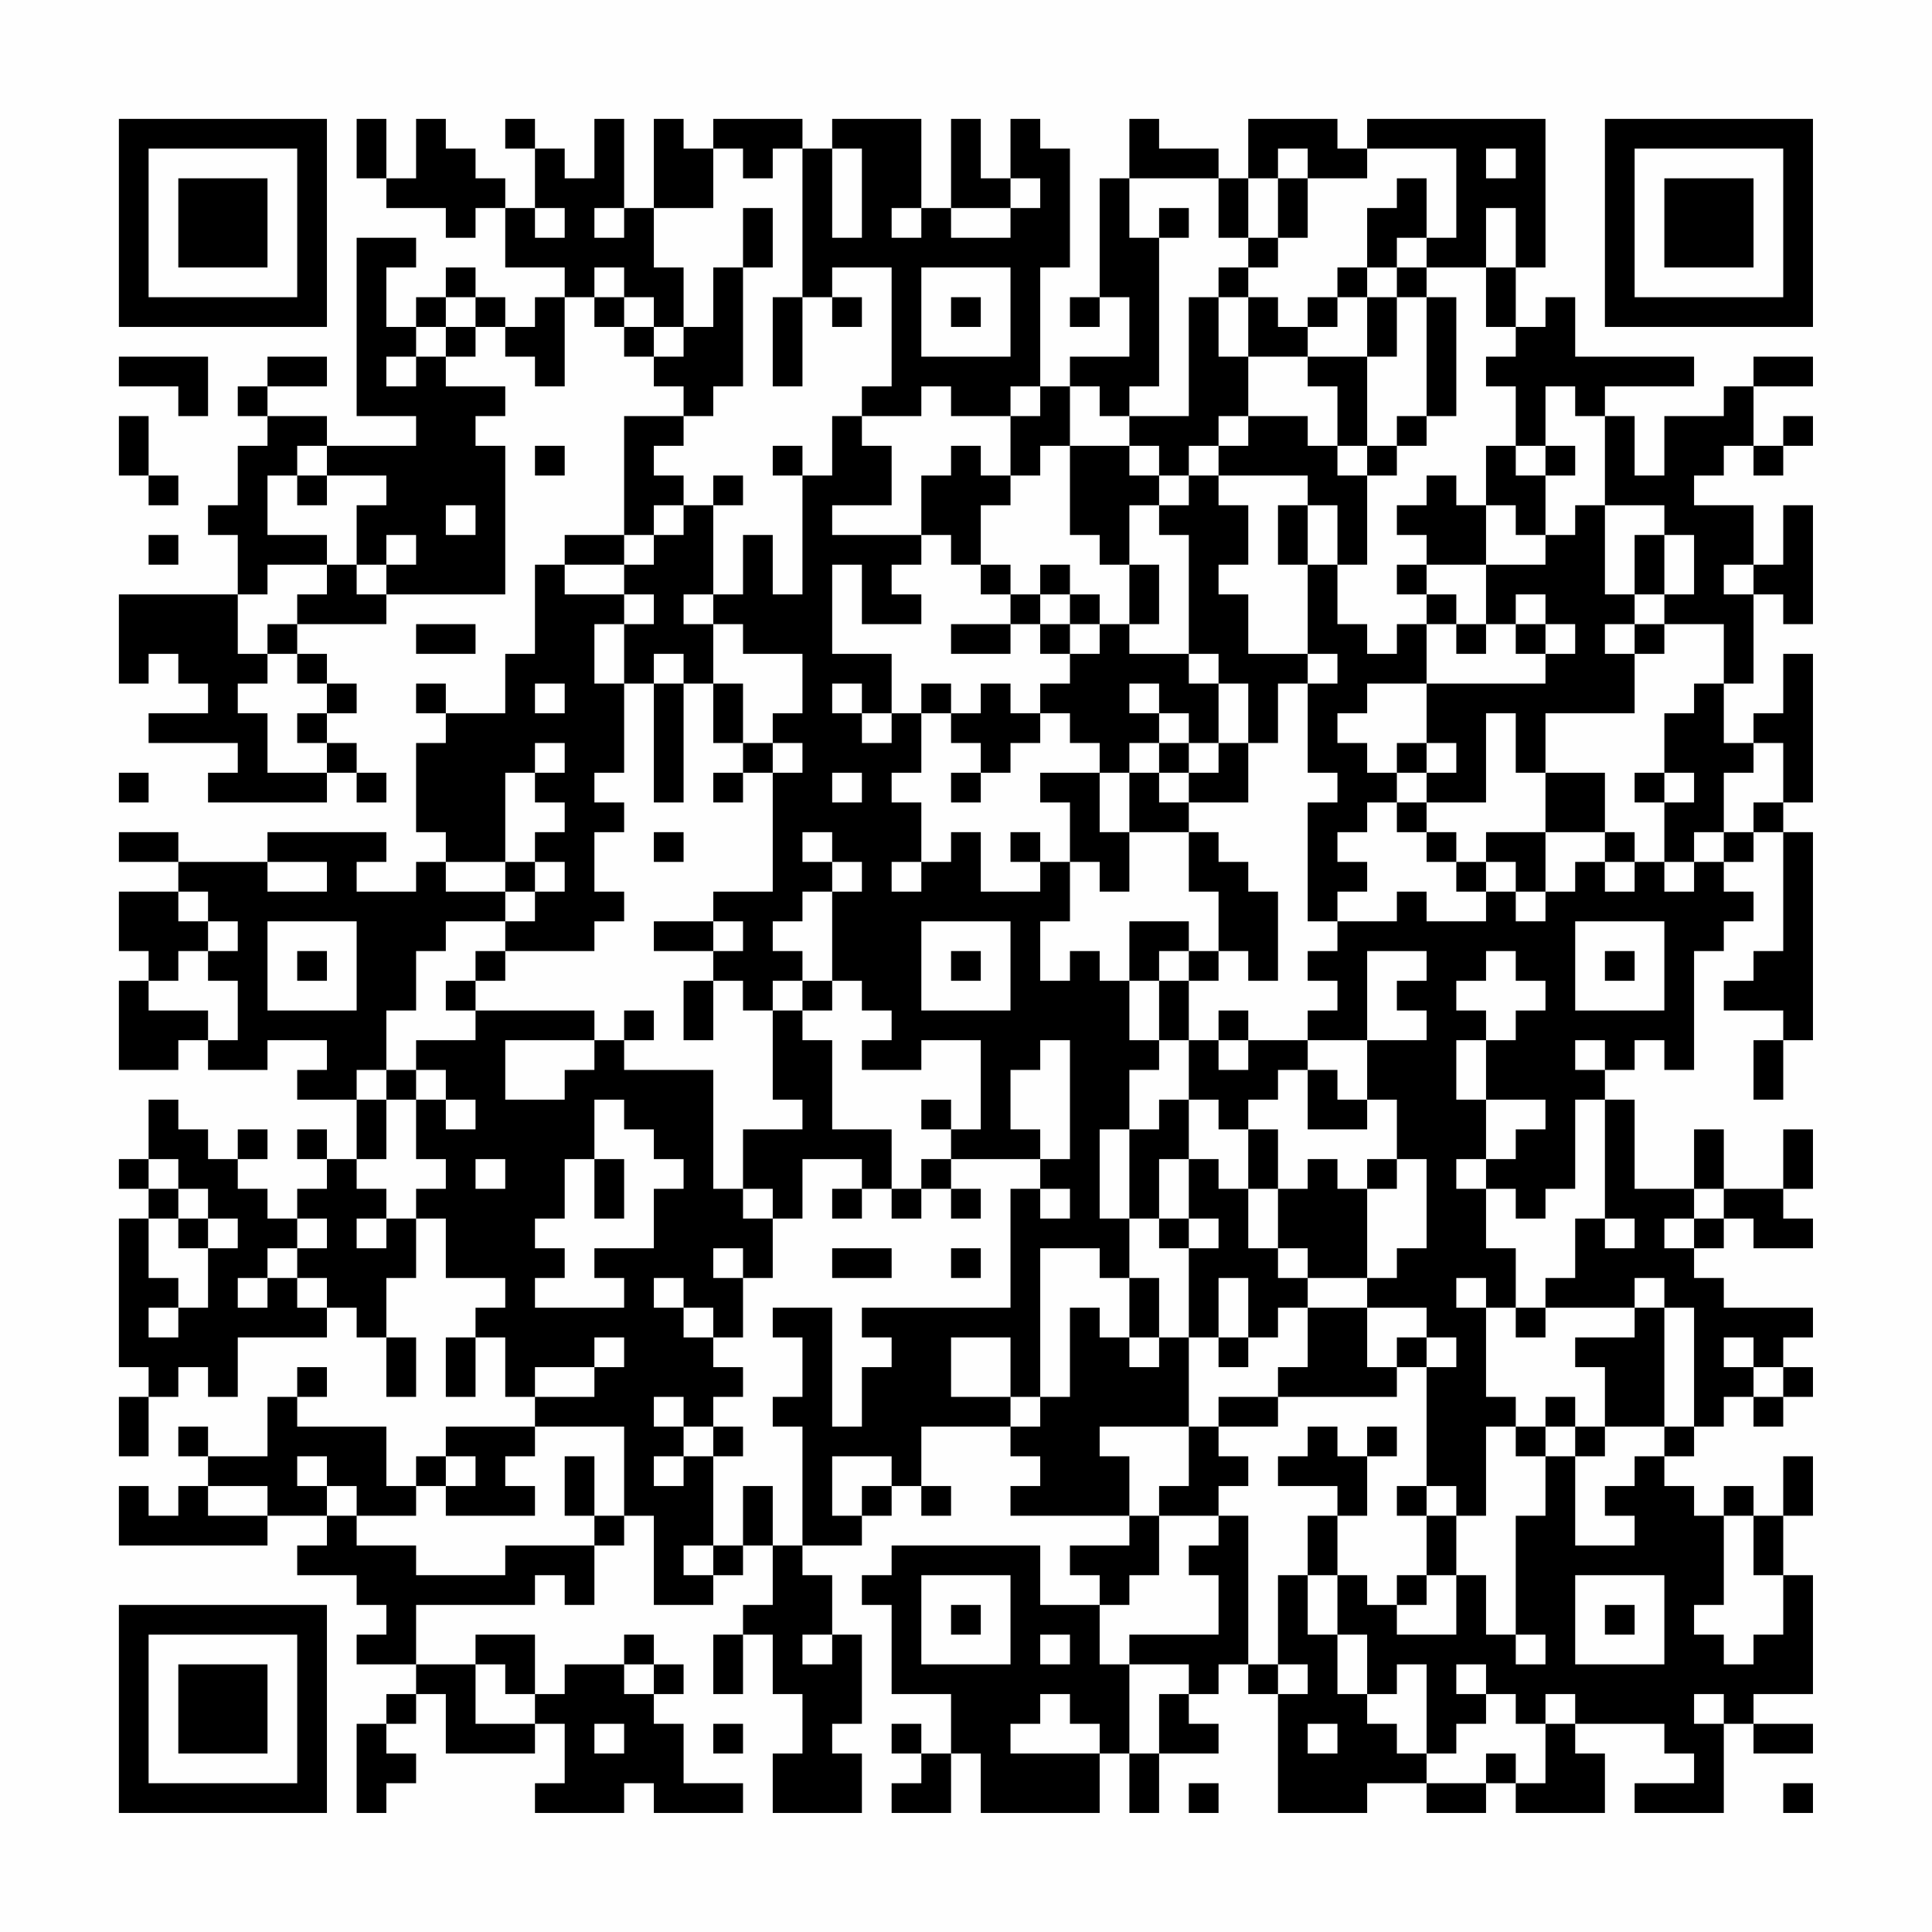 <?xml version="1.0" encoding="UTF-8"?>
<svg xmlns="http://www.w3.org/2000/svg" version="1.1" width="300" height="300" viewBox="0 0 300 300"><rect x="0" y="0" width="300" height="300" fill="#fefefe"/><g transform="scale(4.615)"><g transform="translate(4,4)"><path fill-rule="evenodd" d="M8 0L8 2L9 2L9 3L11 3L11 4L12 4L12 3L13 3L13 5L15 5L15 6L14 6L14 7L13 7L13 6L12 6L12 5L11 5L11 6L10 6L10 7L9 7L9 5L10 5L10 4L8 4L8 10L10 10L10 11L7 11L7 10L5 10L5 9L7 9L7 8L5 8L5 9L4 9L4 10L5 10L5 11L4 11L4 13L3 13L3 14L4 14L4 16L0 16L0 19L1 19L1 18L2 18L2 19L3 19L3 20L1 20L1 21L4 21L4 22L3 22L3 23L7 23L7 22L8 22L8 23L9 23L9 22L8 22L8 21L7 21L7 20L8 20L8 19L7 19L7 18L6 18L6 17L9 17L9 16L13 16L13 11L12 11L12 10L13 10L13 9L11 9L11 8L12 8L12 7L13 7L13 8L14 8L14 9L15 9L15 6L16 6L16 7L17 7L17 8L18 8L18 9L19 9L19 10L17 10L17 14L15 14L15 15L14 15L14 18L13 18L13 20L11 20L11 19L10 19L10 20L11 20L11 21L10 21L10 24L11 24L11 25L10 25L10 26L8 26L8 25L9 25L9 24L5 24L5 25L2 25L2 24L0 24L0 25L2 25L2 26L0 26L0 28L1 28L1 29L0 29L0 32L2 32L2 31L3 31L3 32L5 32L5 31L7 31L7 32L6 32L6 33L8 33L8 35L7 35L7 34L6 34L6 35L7 35L7 36L6 36L6 37L5 37L5 36L4 36L4 35L5 35L5 34L4 34L4 35L3 35L3 34L2 34L2 33L1 33L1 35L0 35L0 36L1 36L1 37L0 37L0 42L1 42L1 43L0 43L0 45L1 45L1 43L2 43L2 42L3 42L3 43L4 43L4 41L7 41L7 40L8 40L8 41L9 41L9 43L10 43L10 41L9 41L9 39L10 39L10 37L11 37L11 39L13 39L13 40L12 40L12 41L11 41L11 43L12 43L12 41L13 41L13 43L14 43L14 44L11 44L11 45L10 45L10 46L9 46L9 44L6 44L6 43L7 43L7 42L6 42L6 43L5 43L5 45L3 45L3 44L2 44L2 45L3 45L3 46L2 46L2 47L1 47L1 46L0 46L0 48L5 48L5 47L7 47L7 48L6 48L6 49L8 49L8 50L9 50L9 51L8 51L8 52L10 52L10 53L9 53L9 54L8 54L8 57L9 57L9 56L10 56L10 55L9 55L9 54L10 54L10 53L11 53L11 55L14 55L14 54L15 54L15 56L14 56L14 57L17 57L17 56L18 56L18 57L21 57L21 56L19 56L19 54L18 54L18 53L19 53L19 52L18 52L18 51L17 51L17 52L15 52L15 53L14 53L14 51L12 51L12 52L10 52L10 50L14 50L14 49L15 49L15 50L16 50L16 48L17 48L17 47L18 47L18 50L20 50L20 49L21 49L21 48L22 48L22 50L21 50L21 51L20 51L20 53L21 53L21 51L22 51L22 53L23 53L23 55L22 55L22 57L25 57L25 55L24 55L24 54L25 54L25 51L24 51L24 49L23 49L23 48L25 48L25 47L26 47L26 46L27 46L27 47L28 47L28 46L27 46L27 44L30 44L30 45L31 45L31 46L30 46L30 47L34 47L34 48L32 48L32 49L33 49L33 50L31 50L31 48L26 48L26 49L25 49L25 50L26 50L26 53L28 53L28 55L27 55L27 54L26 54L26 55L27 55L27 56L26 56L26 57L28 57L28 55L29 55L29 57L33 57L33 55L34 55L34 57L35 57L35 55L37 55L37 54L36 54L36 53L37 53L37 52L38 52L38 53L39 53L39 57L42 57L42 56L44 56L44 57L46 57L46 56L47 56L47 57L50 57L50 55L49 55L49 54L52 54L52 55L53 55L53 56L51 56L51 57L54 57L54 54L55 54L55 55L57 55L57 54L55 54L55 53L57 53L57 49L56 49L56 47L57 47L57 45L56 45L56 47L55 47L55 46L54 46L54 47L53 47L53 46L52 46L52 45L53 45L53 44L54 44L54 43L55 43L55 44L56 44L56 43L57 43L57 42L56 42L56 41L57 41L57 40L54 40L54 39L53 39L53 38L54 38L54 37L55 37L55 38L57 38L57 37L56 37L56 36L57 36L57 34L56 34L56 36L54 36L54 34L53 34L53 36L51 36L51 33L50 33L50 32L51 32L51 31L52 31L52 32L53 32L53 28L54 28L54 27L55 27L55 26L54 26L54 25L55 25L55 24L56 24L56 28L55 28L55 29L54 29L54 30L56 30L56 31L55 31L55 33L56 33L56 31L57 31L57 24L56 24L56 23L57 23L57 18L56 18L56 20L55 20L55 21L54 21L54 19L55 19L55 16L56 16L56 17L57 17L57 13L56 13L56 15L55 15L55 13L53 13L53 12L54 12L54 11L55 11L55 12L56 12L56 11L57 11L57 10L56 10L56 11L55 11L55 9L57 9L57 8L55 8L55 9L54 9L54 10L52 10L52 12L51 12L51 10L50 10L50 9L53 9L53 8L49 8L49 6L48 6L48 7L47 7L47 5L48 5L48 0L42 0L42 1L41 1L41 0L38 0L38 2L37 2L37 1L35 1L35 0L34 0L34 2L33 2L33 6L32 6L32 7L33 7L33 6L34 6L34 8L32 8L32 9L31 9L31 5L32 5L32 1L31 1L31 0L30 0L30 2L29 2L29 0L28 0L28 3L27 3L27 0L24 0L24 1L23 1L23 0L20 0L20 1L19 1L19 0L18 0L18 3L17 3L17 0L16 0L16 2L15 2L15 1L14 1L14 0L13 0L13 1L14 1L14 3L13 3L13 2L12 2L12 1L11 1L11 0L10 0L10 2L9 2L9 0ZM20 1L20 3L18 3L18 5L19 5L19 7L18 7L18 6L17 6L17 5L16 5L16 6L17 6L17 7L18 7L18 8L19 8L19 7L20 7L20 5L21 5L21 9L20 9L20 10L19 10L19 11L18 11L18 12L19 12L19 13L18 13L18 14L17 14L17 15L15 15L15 16L17 16L17 17L16 17L16 19L17 19L17 22L16 22L16 23L17 23L17 24L16 24L16 26L17 26L17 27L16 27L16 28L13 28L13 27L14 27L14 26L15 26L15 25L14 25L14 24L15 24L15 23L14 23L14 22L15 22L15 21L14 21L14 22L13 22L13 25L11 25L11 26L13 26L13 27L11 27L11 28L10 28L10 30L9 30L9 32L8 32L8 33L9 33L9 35L8 35L8 36L9 36L9 37L8 37L8 38L9 38L9 37L10 37L10 36L11 36L11 35L10 35L10 33L11 33L11 34L12 34L12 33L11 33L11 32L10 32L10 31L12 31L12 30L16 30L16 31L13 31L13 33L15 33L15 32L16 32L16 31L17 31L17 32L20 32L20 36L21 36L21 37L22 37L22 39L21 39L21 38L20 38L20 39L21 39L21 41L20 41L20 40L19 40L19 39L18 39L18 40L19 40L19 41L20 41L20 42L21 42L21 43L20 43L20 44L19 44L19 43L18 43L18 44L19 44L19 45L18 45L18 46L19 46L19 45L20 45L20 48L19 48L19 49L20 49L20 48L21 48L21 46L22 46L22 48L23 48L23 44L22 44L22 43L23 43L23 41L22 41L22 40L24 40L24 44L25 44L25 42L26 42L26 41L25 41L25 40L30 40L30 36L31 36L31 37L32 37L32 36L31 36L31 35L32 35L32 31L31 31L31 32L30 32L30 34L31 34L31 35L28 35L28 34L29 34L29 31L27 31L27 32L25 32L25 31L26 31L26 30L25 30L25 29L24 29L24 26L25 26L25 25L24 25L24 24L23 24L23 25L24 25L24 26L23 26L23 27L22 27L22 28L23 28L23 29L22 29L22 30L21 30L21 29L20 29L20 28L21 28L21 27L20 27L20 26L22 26L22 22L23 22L23 21L22 21L22 20L23 20L23 18L21 18L21 17L20 17L20 16L21 16L21 14L22 14L22 16L23 16L23 12L24 12L24 10L25 10L25 11L26 11L26 13L24 13L24 14L27 14L27 15L26 15L26 16L27 16L27 17L25 17L25 15L24 15L24 18L26 18L26 20L25 20L25 19L24 19L24 20L25 20L25 21L26 21L26 20L27 20L27 22L26 22L26 23L27 23L27 25L26 25L26 26L27 26L27 25L28 25L28 24L29 24L29 26L31 26L31 25L32 25L32 27L31 27L31 29L32 29L32 28L33 28L33 29L34 29L34 31L35 31L35 32L34 32L34 34L33 34L33 37L34 37L34 39L33 39L33 38L31 38L31 43L30 43L30 41L28 41L28 43L30 43L30 44L31 44L31 43L32 43L32 40L33 40L33 41L34 41L34 42L35 42L35 41L36 41L36 44L33 44L33 45L34 45L34 47L35 47L35 49L34 49L34 50L33 50L33 52L34 52L34 55L35 55L35 53L36 53L36 52L34 52L34 51L37 51L37 49L36 49L36 48L37 48L37 47L38 47L38 52L39 52L39 53L40 53L40 52L39 52L39 49L40 49L40 51L41 51L41 53L42 53L42 54L43 54L43 55L44 55L44 56L46 56L46 55L47 55L47 56L48 56L48 54L49 54L49 53L48 53L48 54L47 54L47 53L46 53L46 52L45 52L45 53L46 53L46 54L45 54L45 55L44 55L44 52L43 52L43 53L42 53L42 51L41 51L41 49L42 49L42 50L43 50L43 51L45 51L45 49L46 49L46 51L47 51L47 52L48 52L48 51L47 51L47 47L48 47L48 45L49 45L49 48L51 48L51 47L50 47L50 46L51 46L51 45L52 45L52 44L53 44L53 40L52 40L52 39L51 39L51 40L48 40L48 39L49 39L49 37L50 37L50 38L51 38L51 37L50 37L50 33L49 33L49 36L48 36L48 37L47 37L47 36L46 36L46 35L47 35L47 34L48 34L48 33L46 33L46 31L47 31L47 30L48 30L48 29L47 29L47 28L46 28L46 29L45 29L45 30L46 30L46 31L45 31L45 33L46 33L46 35L45 35L45 36L46 36L46 38L47 38L47 40L46 40L46 39L45 39L45 40L46 40L46 43L47 43L47 44L46 44L46 47L45 47L45 46L44 46L44 42L45 42L45 41L44 41L44 40L42 40L42 39L43 39L43 38L44 38L44 35L43 35L43 33L42 33L42 31L44 31L44 30L43 30L43 29L44 29L44 28L42 28L42 31L40 31L40 30L41 30L41 29L40 29L40 28L41 28L41 27L43 27L43 26L44 26L44 27L46 27L46 26L47 26L47 27L48 27L48 26L49 26L49 25L50 25L50 26L51 26L51 25L52 25L52 26L53 26L53 25L54 25L54 24L55 24L55 23L56 23L56 21L55 21L55 22L54 22L54 24L53 24L53 25L52 25L52 23L53 23L53 22L52 22L52 20L53 20L53 19L54 19L54 17L52 17L52 16L53 16L53 14L52 14L52 13L50 13L50 10L49 10L49 9L48 9L48 11L47 11L47 9L46 9L46 8L47 8L47 7L46 7L46 5L47 5L47 3L46 3L46 5L44 5L44 4L45 4L45 1L42 1L42 2L40 2L40 1L39 1L39 2L38 2L38 4L37 4L37 2L34 2L34 4L35 4L35 9L34 9L34 10L33 10L33 9L32 9L32 11L31 11L31 12L30 12L30 10L31 10L31 9L30 9L30 10L28 10L28 9L27 9L27 10L25 10L25 9L26 9L26 5L24 5L24 6L23 6L23 1L22 1L22 2L21 2L21 1ZM24 1L24 4L25 4L25 1ZM46 1L46 2L47 2L47 1ZM30 2L30 3L28 3L28 4L30 4L30 3L31 3L31 2ZM39 2L39 4L38 4L38 5L37 5L37 6L36 6L36 10L34 10L34 11L32 11L32 14L33 14L33 15L34 15L34 17L33 17L33 16L32 16L32 15L31 15L31 16L30 16L30 15L29 15L29 13L30 13L30 12L29 12L29 11L28 11L28 12L27 12L27 14L28 14L28 15L29 15L29 16L30 16L30 17L28 17L28 18L30 18L30 17L31 17L31 18L32 18L32 19L31 19L31 20L30 20L30 19L29 19L29 20L28 20L28 19L27 19L27 20L28 20L28 21L29 21L29 22L28 22L28 23L29 23L29 22L30 22L30 21L31 21L31 20L32 20L32 21L33 21L33 22L31 22L31 23L32 23L32 25L33 25L33 26L34 26L34 24L36 24L36 26L37 26L37 28L36 28L36 27L34 27L34 29L35 29L35 31L36 31L36 33L35 33L35 34L34 34L34 37L35 37L35 38L36 38L36 41L37 41L37 42L38 42L38 41L39 41L39 40L40 40L40 42L39 42L39 43L37 43L37 44L36 44L36 46L35 46L35 47L37 47L37 46L38 46L38 45L37 45L37 44L39 44L39 43L43 43L43 42L44 42L44 41L43 41L43 42L42 42L42 40L40 40L40 39L42 39L42 36L43 36L43 35L42 35L42 36L41 36L41 35L40 35L40 36L39 36L39 34L38 34L38 33L39 33L39 32L40 32L40 34L42 34L42 33L41 33L41 32L40 32L40 31L38 31L38 30L37 30L37 31L36 31L36 29L37 29L37 28L38 28L38 29L39 29L39 26L38 26L38 25L37 25L37 24L36 24L36 23L38 23L38 21L39 21L39 19L40 19L40 22L41 22L41 23L40 23L40 27L41 27L41 26L42 26L42 25L41 25L41 24L42 24L42 23L43 23L43 24L44 24L44 25L45 25L45 26L46 26L46 25L47 25L47 26L48 26L48 24L50 24L50 25L51 25L51 24L50 24L50 22L48 22L48 20L51 20L51 18L52 18L52 17L51 17L51 16L52 16L52 14L51 14L51 16L50 16L50 13L49 13L49 14L48 14L48 12L49 12L49 11L48 11L48 12L47 12L47 11L46 11L46 13L45 13L45 12L44 12L44 13L43 13L43 14L44 14L44 15L43 15L43 16L44 16L44 17L43 17L43 18L42 18L42 17L41 17L41 15L42 15L42 12L43 12L43 11L44 11L44 10L45 10L45 6L44 6L44 5L43 5L43 4L44 4L44 2L43 2L43 3L42 3L42 5L41 5L41 6L40 6L40 7L39 7L39 6L38 6L38 5L39 5L39 4L40 4L40 2ZM14 3L14 4L15 4L15 3ZM16 3L16 4L17 4L17 3ZM21 3L21 5L22 5L22 3ZM26 3L26 4L27 4L27 3ZM35 3L35 4L36 4L36 3ZM27 5L27 8L30 8L30 5ZM42 5L42 6L41 6L41 7L40 7L40 8L38 8L38 6L37 6L37 8L38 8L38 10L37 10L37 11L36 11L36 12L35 12L35 11L34 11L34 12L35 12L35 13L34 13L34 15L35 15L35 17L34 17L34 18L36 18L36 19L37 19L37 21L36 21L36 20L35 20L35 19L34 19L34 20L35 20L35 21L34 21L34 22L33 22L33 24L34 24L34 22L35 22L35 23L36 23L36 22L37 22L37 21L38 21L38 19L37 19L37 18L36 18L36 14L35 14L35 13L36 13L36 12L37 12L37 13L38 13L38 15L37 15L37 16L38 16L38 18L40 18L40 19L41 19L41 18L40 18L40 15L41 15L41 13L40 13L40 12L37 12L37 11L38 11L38 10L40 10L40 11L41 11L41 12L42 12L42 11L43 11L43 10L44 10L44 6L43 6L43 5ZM11 6L11 7L10 7L10 8L9 8L9 9L10 9L10 8L11 8L11 7L12 7L12 6ZM22 6L22 9L23 9L23 6ZM24 6L24 7L25 7L25 6ZM28 6L28 7L29 7L29 6ZM42 6L42 8L40 8L40 9L41 9L41 11L42 11L42 8L43 8L43 6ZM0 8L0 9L2 9L2 10L3 10L3 8ZM0 10L0 12L1 12L1 13L2 13L2 12L1 12L1 10ZM6 11L6 12L5 12L5 14L7 14L7 15L5 15L5 16L4 16L4 18L5 18L5 19L4 19L4 20L5 20L5 22L7 22L7 21L6 21L6 20L7 20L7 19L6 19L6 18L5 18L5 17L6 17L6 16L7 16L7 15L8 15L8 16L9 16L9 15L10 15L10 14L9 14L9 15L8 15L8 13L9 13L9 12L7 12L7 11ZM14 11L14 12L15 12L15 11ZM22 11L22 12L23 12L23 11ZM6 12L6 13L7 13L7 12ZM20 12L20 13L19 13L19 14L18 14L18 15L17 15L17 16L18 16L18 17L17 17L17 19L18 19L18 23L19 23L19 19L20 19L20 21L21 21L21 22L20 22L20 23L21 23L21 22L22 22L22 21L21 21L21 19L20 19L20 17L19 17L19 16L20 16L20 13L21 13L21 12ZM11 13L11 14L12 14L12 13ZM39 13L39 15L40 15L40 13ZM46 13L46 15L44 15L44 16L45 16L45 17L44 17L44 19L42 19L42 20L41 20L41 21L42 21L42 22L43 22L43 23L44 23L44 24L45 24L45 25L46 25L46 24L48 24L48 22L47 22L47 20L46 20L46 23L44 23L44 22L45 22L45 21L44 21L44 19L48 19L48 18L49 18L49 17L48 17L48 16L47 16L47 17L46 17L46 15L48 15L48 14L47 14L47 13ZM1 14L1 15L2 15L2 14ZM54 15L54 16L55 16L55 15ZM31 16L31 17L32 17L32 18L33 18L33 17L32 17L32 16ZM10 17L10 18L12 18L12 17ZM45 17L45 18L46 18L46 17ZM47 17L47 18L48 18L48 17ZM50 17L50 18L51 18L51 17ZM18 18L18 19L19 19L19 18ZM14 19L14 20L15 20L15 19ZM35 21L35 22L36 22L36 21ZM43 21L43 22L44 22L44 21ZM0 22L0 23L1 23L1 22ZM24 22L24 23L25 23L25 22ZM51 22L51 23L52 23L52 22ZM18 24L18 25L19 25L19 24ZM30 24L30 25L31 25L31 24ZM5 25L5 26L7 26L7 25ZM13 25L13 26L14 26L14 25ZM2 26L2 27L3 27L3 28L2 28L2 29L1 29L1 30L3 30L3 31L4 31L4 29L3 29L3 28L4 28L4 27L3 27L3 26ZM5 27L5 30L8 30L8 27ZM18 27L18 28L20 28L20 27ZM27 27L27 30L30 30L30 27ZM49 27L49 30L52 30L52 27ZM6 28L6 29L7 29L7 28ZM12 28L12 29L11 29L11 30L12 30L12 29L13 29L13 28ZM28 28L28 29L29 29L29 28ZM35 28L35 29L36 29L36 28ZM50 28L50 29L51 29L51 28ZM19 29L19 31L20 31L20 29ZM23 29L23 30L22 30L22 33L23 33L23 34L21 34L21 36L22 36L22 37L23 37L23 35L25 35L25 36L24 36L24 37L25 37L25 36L26 36L26 37L27 37L27 36L28 36L28 37L29 37L29 36L28 36L28 35L27 35L27 36L26 36L26 34L24 34L24 31L23 31L23 30L24 30L24 29ZM17 30L17 31L18 31L18 30ZM37 31L37 32L38 32L38 31ZM49 31L49 32L50 32L50 31ZM9 32L9 33L10 33L10 32ZM16 33L16 35L15 35L15 37L14 37L14 38L15 38L15 39L14 39L14 40L17 40L17 39L16 39L16 38L18 38L18 36L19 36L19 35L18 35L18 34L17 34L17 33ZM27 33L27 34L28 34L28 33ZM36 33L36 35L35 35L35 37L36 37L36 38L37 38L37 37L36 37L36 35L37 35L37 36L38 36L38 38L39 38L39 39L40 39L40 38L39 38L39 36L38 36L38 34L37 34L37 33ZM1 35L1 36L2 36L2 37L1 37L1 39L2 39L2 40L1 40L1 41L2 41L2 40L3 40L3 38L4 38L4 37L3 37L3 36L2 36L2 35ZM12 35L12 36L13 36L13 35ZM16 35L16 37L17 37L17 35ZM53 36L53 37L52 37L52 38L53 38L53 37L54 37L54 36ZM2 37L2 38L3 38L3 37ZM6 37L6 38L5 38L5 39L4 39L4 40L5 40L5 39L6 39L6 40L7 40L7 39L6 39L6 38L7 38L7 37ZM24 38L24 39L26 39L26 38ZM28 38L28 39L29 39L29 38ZM34 39L34 41L35 41L35 39ZM37 39L37 41L38 41L38 39ZM47 40L47 41L48 41L48 40ZM51 40L51 41L49 41L49 42L50 42L50 44L49 44L49 43L48 43L48 44L47 44L47 45L48 45L48 44L49 44L49 45L50 45L50 44L52 44L52 40ZM16 41L16 42L14 42L14 43L16 43L16 42L17 42L17 41ZM54 41L54 42L55 42L55 43L56 43L56 42L55 42L55 41ZM14 44L14 45L13 45L13 46L14 46L14 47L11 47L11 46L12 46L12 45L11 45L11 46L10 46L10 47L8 47L8 46L7 46L7 45L6 45L6 46L7 46L7 47L8 47L8 48L10 48L10 49L13 49L13 48L16 48L16 47L17 47L17 44ZM20 44L20 45L21 45L21 44ZM40 44L40 45L39 45L39 46L41 46L41 47L40 47L40 49L41 49L41 47L42 47L42 45L43 45L43 44L42 44L42 45L41 45L41 44ZM15 45L15 47L16 47L16 45ZM24 45L24 47L25 47L25 46L26 46L26 45ZM3 46L3 47L5 47L5 46ZM43 46L43 47L44 47L44 49L43 49L43 50L44 50L44 49L45 49L45 47L44 47L44 46ZM54 47L54 50L53 50L53 51L54 51L54 52L55 52L55 51L56 51L56 49L55 49L55 47ZM27 49L27 52L30 52L30 49ZM49 49L49 52L52 52L52 49ZM28 50L28 51L29 51L29 50ZM50 50L50 51L51 51L51 50ZM23 51L23 52L24 52L24 51ZM31 51L31 52L32 52L32 51ZM12 52L12 54L14 54L14 53L13 53L13 52ZM17 52L17 53L18 53L18 52ZM31 53L31 54L30 54L30 55L33 55L33 54L32 54L32 53ZM53 53L53 54L54 54L54 53ZM16 54L16 55L17 55L17 54ZM20 54L20 55L21 55L21 54ZM40 54L40 55L41 55L41 54ZM36 56L36 57L37 57L37 56ZM56 56L56 57L57 57L57 56ZM0 0L0 7L7 7L7 0ZM1 1L1 6L6 6L6 1ZM2 2L2 5L5 5L5 2ZM50 0L50 7L57 7L57 0ZM51 1L51 6L56 6L56 1ZM52 2L52 5L55 5L55 2ZM0 50L0 57L7 57L7 50ZM1 51L1 56L6 56L6 51ZM2 52L2 55L5 55L5 52Z" fill="#000000"/></g></g></svg>
